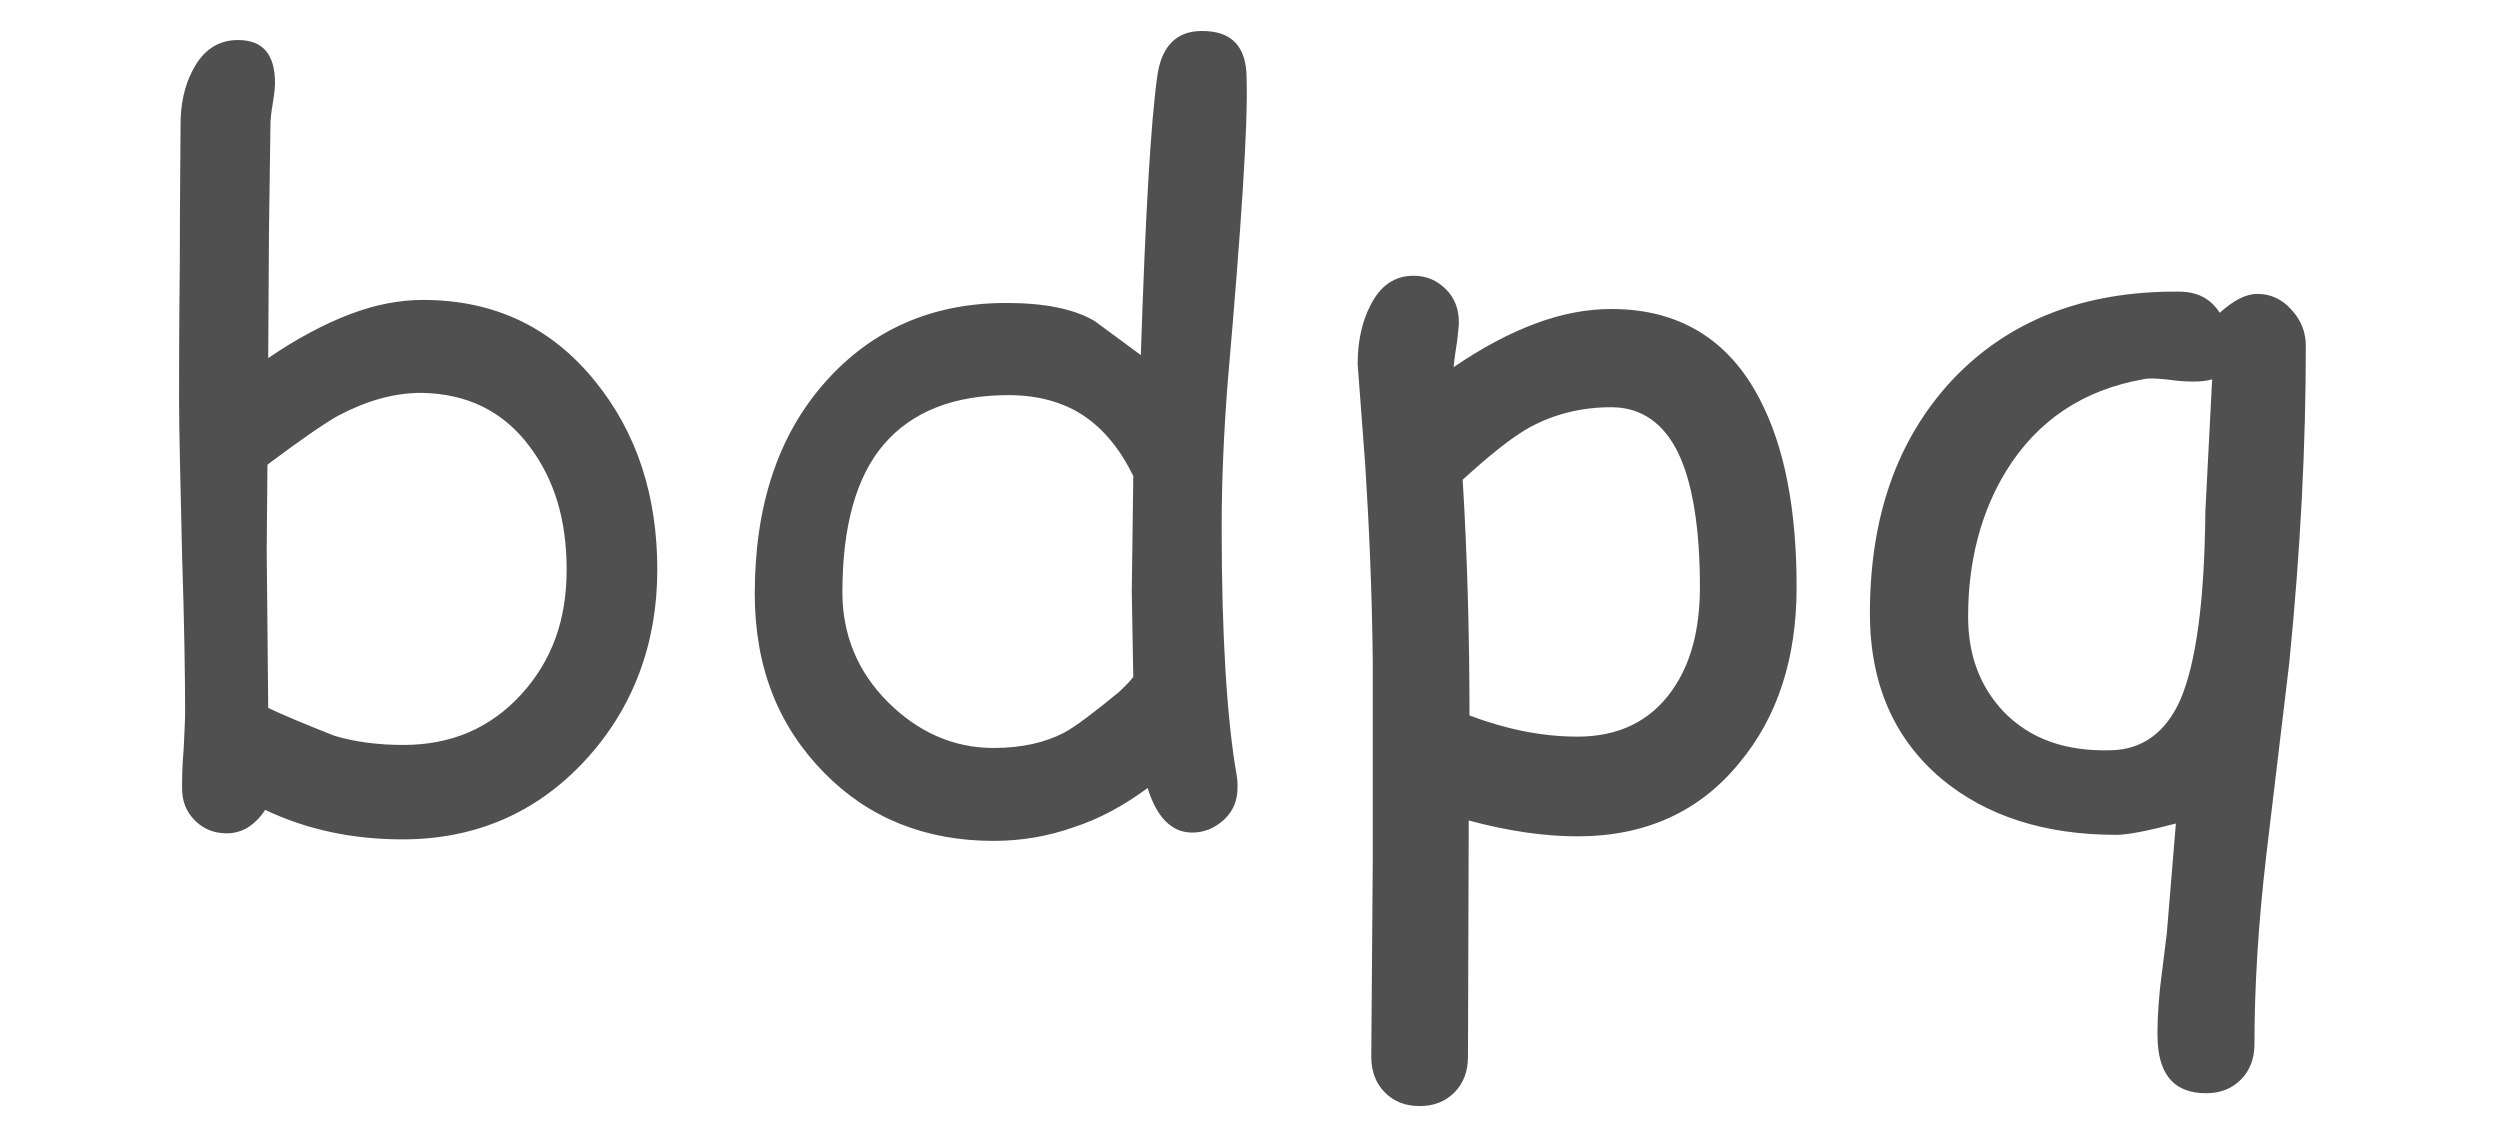 <svg xmlns="http://www.w3.org/2000/svg" id="Layer_1" viewBox="0 0 330.9 148.6" width="330.9" height="148.6"><style>.st0{fill:#505050}</style><path d="M53.3 111.1c-6.7 0-12.7-1.3-18.2-3.9-1.4 2.1-3.1 3.1-5.1 3.1-1.7 0-3.1-.6-4.2-1.7-1.2-1.2-1.7-2.6-1.7-4.3 0-1.1 0-2.8.2-5 .1-2.2.2-3.9.2-5 0-4.6-.1-11.6-.4-20.8-.2-9.2-.4-16.2-.4-20.8 0-3.2 0-9.2.1-18.1 0-8.9.1-14.9.1-18.2 0-2.6.5-5 1.6-7.1 1.4-2.7 3.4-4 6-4 3.3 0 4.9 1.9 4.9 5.7 0 .6-.1 1.5-.3 2.7s-.3 2.1-.3 2.7l-.2 14.3-.1 16.7c3.8-2.6 7.4-4.5 10.8-5.8 3.4-1.3 6.6-1.9 9.7-1.9 9.4 0 17 3.6 22.8 10.8 5.5 6.8 8.2 15.1 8.2 24.9s-3.2 18.4-9.6 25.3-14.5 10.4-24.1 10.4zM55.8 52c-3.6 0-7.2 1-11 3-1.8 1-5 3.2-9.4 6.5l-.1 11.3.1 10.2.1 10.7c2.1 1 5 2.2 8.8 3.7 2.7.8 5.7 1.2 9.1 1.2 6.3 0 11.5-2.2 15.6-6.7s6-9.9 6-16.5-1.6-11.9-4.9-16.3c-3.5-4.7-8.3-7-14.3-7.1zm106.7-1.4c-.5 6.4-.8 12.8-.8 19.2 0 14.5.7 25.5 2 32.9.1.6.1 1.1.1 1.5 0 1.8-.6 3.2-1.8 4.3-1.2 1.1-2.6 1.7-4.2 1.7-2.7 0-4.7-2-5.9-5.9-3.1 2.3-6.4 4.1-9.8 5.2-3.4 1.2-6.9 1.8-10.6 1.8-9 0-16.5-3-22.4-9-6.1-6.2-9.2-14-9.2-23.7 0-11.7 3.1-21 9.3-28s14.2-10.5 24-10.5c5.1 0 9 .8 11.7 2.4L151 47c.6-18.4 1.3-30.7 2.2-37.1.6-3.9 2.6-5.8 5.9-5.8 4 0 5.9 2.1 5.9 6.3.2 6.1-.7 19.5-2.5 40.2zm-29 1.7c-7.3 0-12.8 2.2-16.5 6.5-3.7 4.3-5.5 10.9-5.5 19.6 0 5.6 2 10.5 6 14.5s8.7 6.1 14 6.1c3.7 0 6.8-.7 9.3-2 1.5-.8 3.9-2.6 7.3-5.4.6-.6 1.3-1.2 1.9-2l-.2-11.3.1-7.6.1-7.7c-1.7-3.5-3.9-6.2-6.6-8s-6.1-2.7-9.9-2.7zm75.3 58.4c-4.4 0-9.2-.7-14.4-2.1l-.1 31.3c0 1.9-.6 3.5-1.8 4.7s-2.7 1.8-4.6 1.8-3.4-.6-4.6-1.8-1.8-2.8-1.8-4.7l.2-26.2V87.6c-.1-9.6-.5-18.2-1-26.1l-1-13.3c0-3.1.6-5.7 1.7-7.8 1.3-2.6 3.2-3.9 5.7-3.9 1.7 0 3.1.6 4.3 1.8 1.2 1.2 1.7 2.7 1.7 4.4 0 .4-.1 1.1-.2 2.2-.2 1.3-.4 2.6-.5 3.7 3.8-2.6 7.4-4.5 10.9-5.8s6.8-1.9 10-1.9c8.9 0 15.5 4 19.6 11.9 3.3 6.3 4.9 14.6 4.9 24.9 0 9.4-2.5 17.2-7.6 23.3-5.3 6.5-12.5 9.7-21.4 9.7zm4.5-56.8c-4 0-7.6.9-10.9 2.7-2.3 1.3-5.2 3.6-8.8 6.9.6 9.9.9 20.3.9 31.2 4.8 1.8 9.5 2.8 14.3 2.8 5.4 0 9.6-2 12.5-6.1 2.5-3.5 3.7-8.1 3.7-13.7 0-7.9-1-13.9-2.9-17.8s-4.9-6-8.8-6zM303 87.8l-3 25.1c-1.1 9.3-1.6 17.8-1.6 25.3 0 1.9-.6 3.5-1.8 4.7s-2.7 1.8-4.6 1.8c-4 0-6.1-2.2-6.4-6.6-.1-1.9 0-4.3.3-7.3l.9-7.3L288 109c-3.8 1-6.4 1.5-7.9 1.5-9.5 0-17.2-2.5-23.1-7.4-6.3-5.3-9.5-12.6-9.5-21.9 0-12.8 3.6-23 10.8-30.8 7.4-7.9 17.4-11.9 30.1-11.8 2.4 0 4.2.9 5.4 2.8 1.9-1.7 3.5-2.5 5-2.5 1.7 0 3.3.7 4.5 2.1 1.3 1.4 1.9 3 1.9 4.8 0 13.1-.7 27-2.2 42zm-19.3-37.6c-8 1.4-14.1 5.5-18.2 12.2-3.3 5.4-5 11.9-5 19.2 0 5.2 1.6 9.3 4.7 12.6 3.5 3.6 8.2 5.3 14.3 5.1 4.1-.1 7.2-2.4 9.1-6.7 2.1-4.9 3.2-13.2 3.3-24.9l.9-17.5c-.9.3-2.4.4-4.6.2-2.2-.3-3.8-.4-4.5-.2z" class="st0"/></svg>